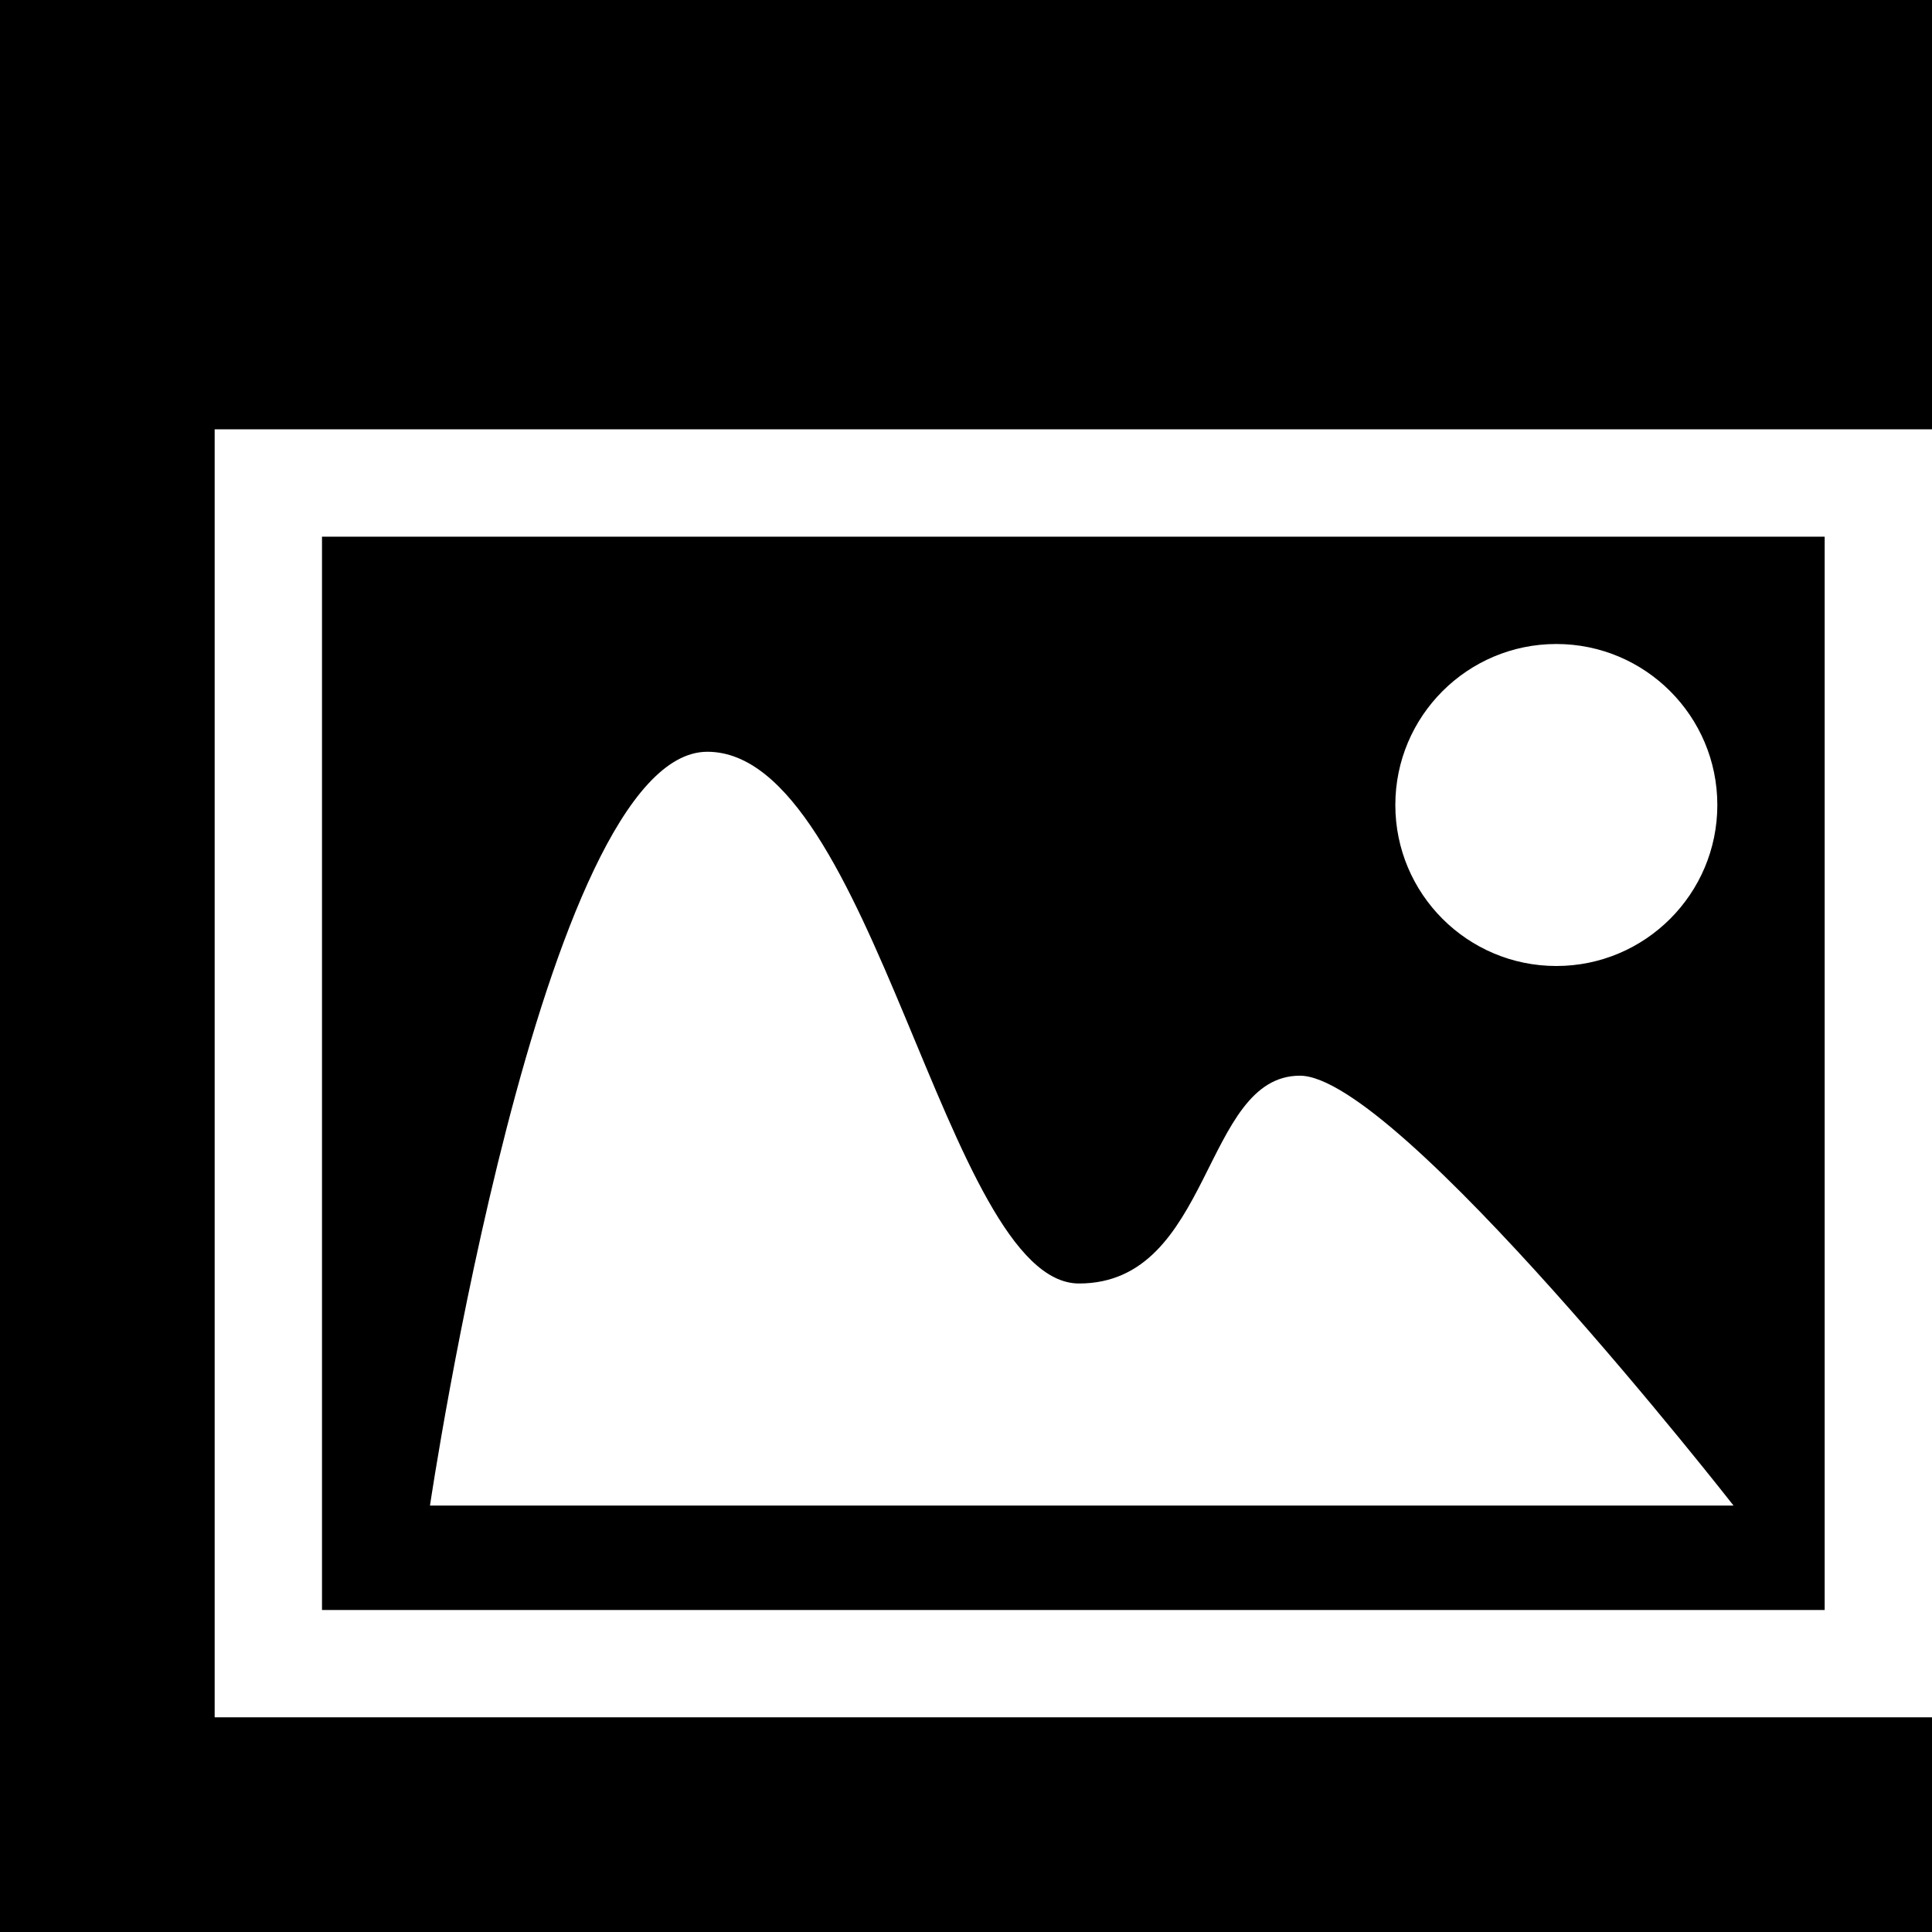<svg height="16" version="1.1" viewBox="-2 -2 18 18" width="16" xmlns="http://www.w3.org/2000/svg" xmlns:sketch="http://www.bohemiancoding.com/sketch/ns" xmlns:xlink="http://www.w3.org/1999/xlink"><rect x="-2" y="-2" width="20" height="20" fill="#000"/><g fill="none" fill-rule="evenodd" id="Icons with numbers" stroke="none" stroke-width="1"><g fill="#fff" id="Group" transform="translate(-528, -192)"><path d="M528,194 L544,194 L544,206 L528,206 Z M529,195 L529,205 L543,205 L543,195 Z M530.006,204.027 C530.006,204.027 531.046,197.004 532.59,197.004 C534.135,197.004 534.811,201.958 536.053,201.958 C537.296,201.958 537.202,200.022 538.111,200.022 C539.021,200.022 542.151,204.027 542.151,204.027 Z M540.5,199 C539.672,199 539,198.328 539,197.5 C539,196.672 539.672,196 540.5,196 C541.328,196 542,196.672 542,197.5 C542,198.328 541.328,199 540.5,199 Z M540.5,199" id="Oval 236"/></g></g></svg>